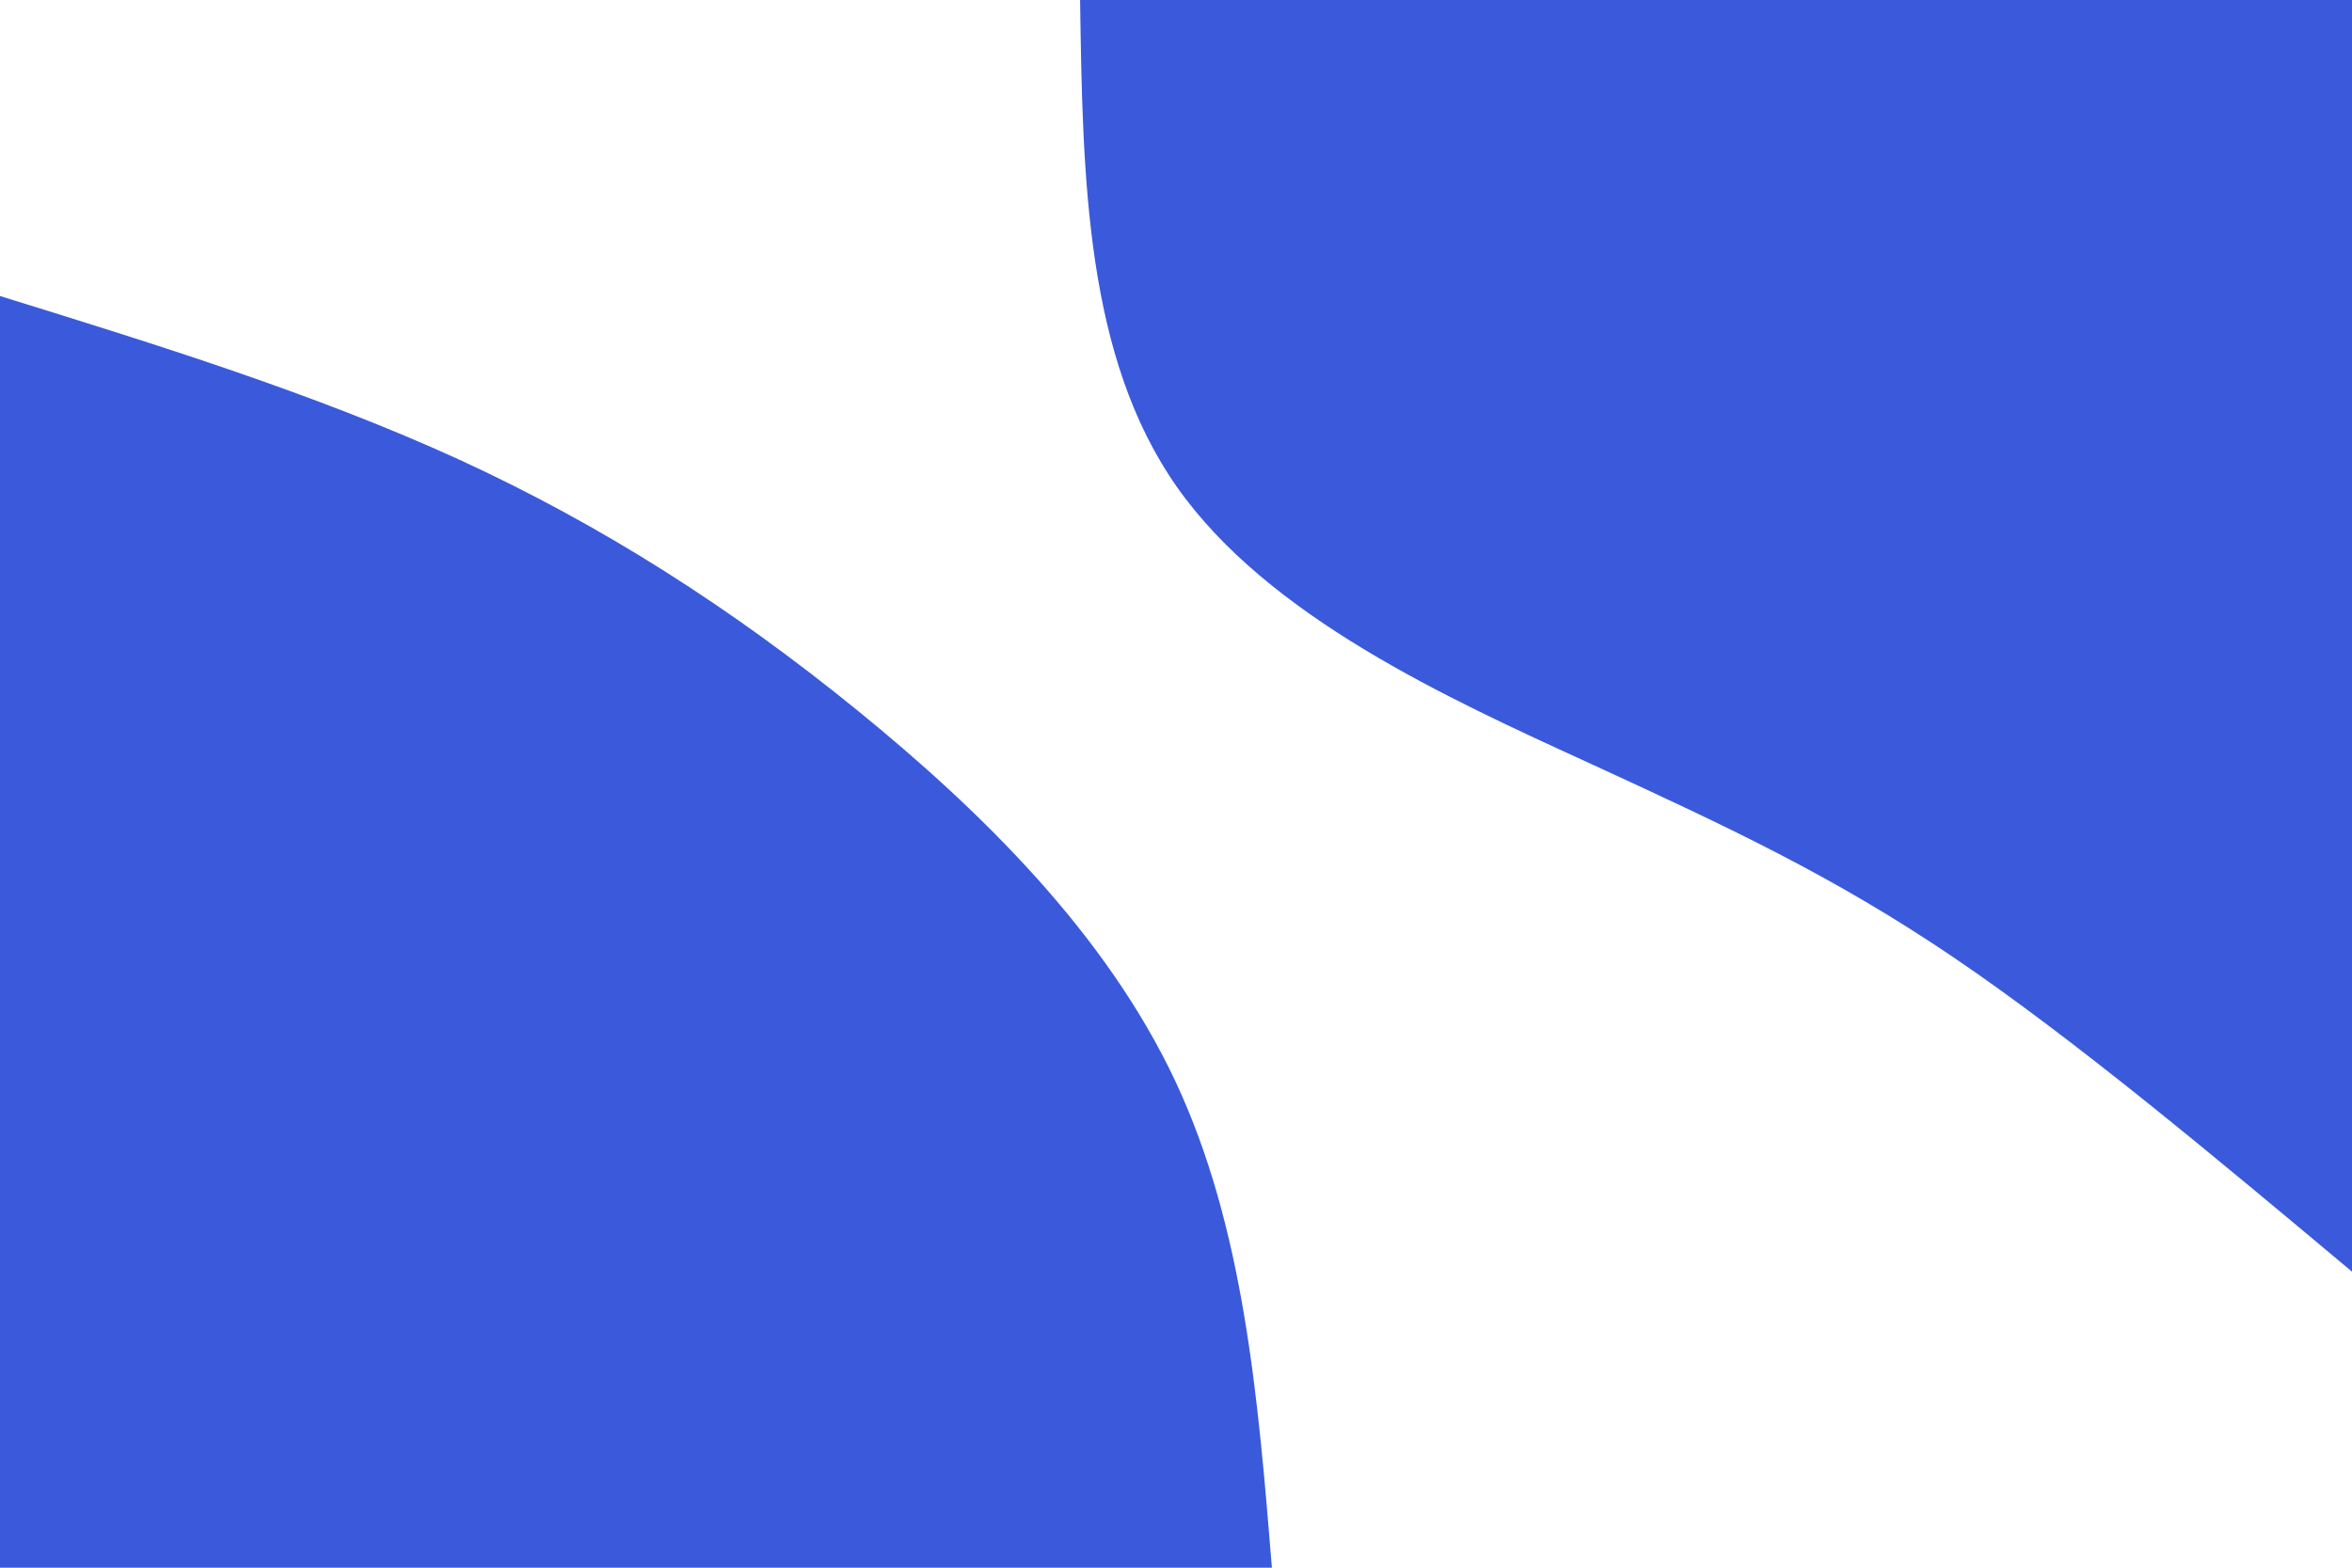 <svg id="visual" viewBox="0 0 900 600" width="900" height="600" xmlns="http://www.w3.org/2000/svg" xmlns:xlink="http://www.w3.org/1999/xlink" version="1.1"><rect x="0" y="0" width="900" height="600" fill="#ffffff"></rect><defs><linearGradient id="grad1_0" x1="33.3%" y1="0%" x2="100%" y2="100%"><stop offset="20%" stop-color="#ffffff" stop-opacity="1"></stop><stop offset="80%" stop-color="#ffffff" stop-opacity="1"></stop></linearGradient></defs><defs><linearGradient id="grad2_0" x1="0%" y1="0%" x2="66.7%" y2="100%"><stop offset="20%" stop-color="#ffffff" stop-opacity="1"></stop><stop offset="80%" stop-color="#ffffff" stop-opacity="1"></stop></linearGradient></defs><g transform="translate(900, 0)"><path d="M0 486.7C-52.8 442.5 -105.7 398.2 -151.9 366.8C-198.2 335.4 -237.9 316.9 -292 292C-346.2 267.2 -414.8 236 -449.7 186.3C-484.6 136.5 -485.7 68.3 -486.7 0L0 0Z" fill="#3A5ADB"></path></g><g transform="translate(0, 600)"><path d="M0 -486.7C60.4 -468 120.8 -449.2 175.7 -424.1C230.5 -398.9 279.9 -367.3 328.1 -328.1C376.3 -288.9 423.4 -242.2 449.7 -186.3C476 -130.3 481.4 -65.2 486.7 0L0 0Z" fill="#3A5ADB"></path></g></svg>
